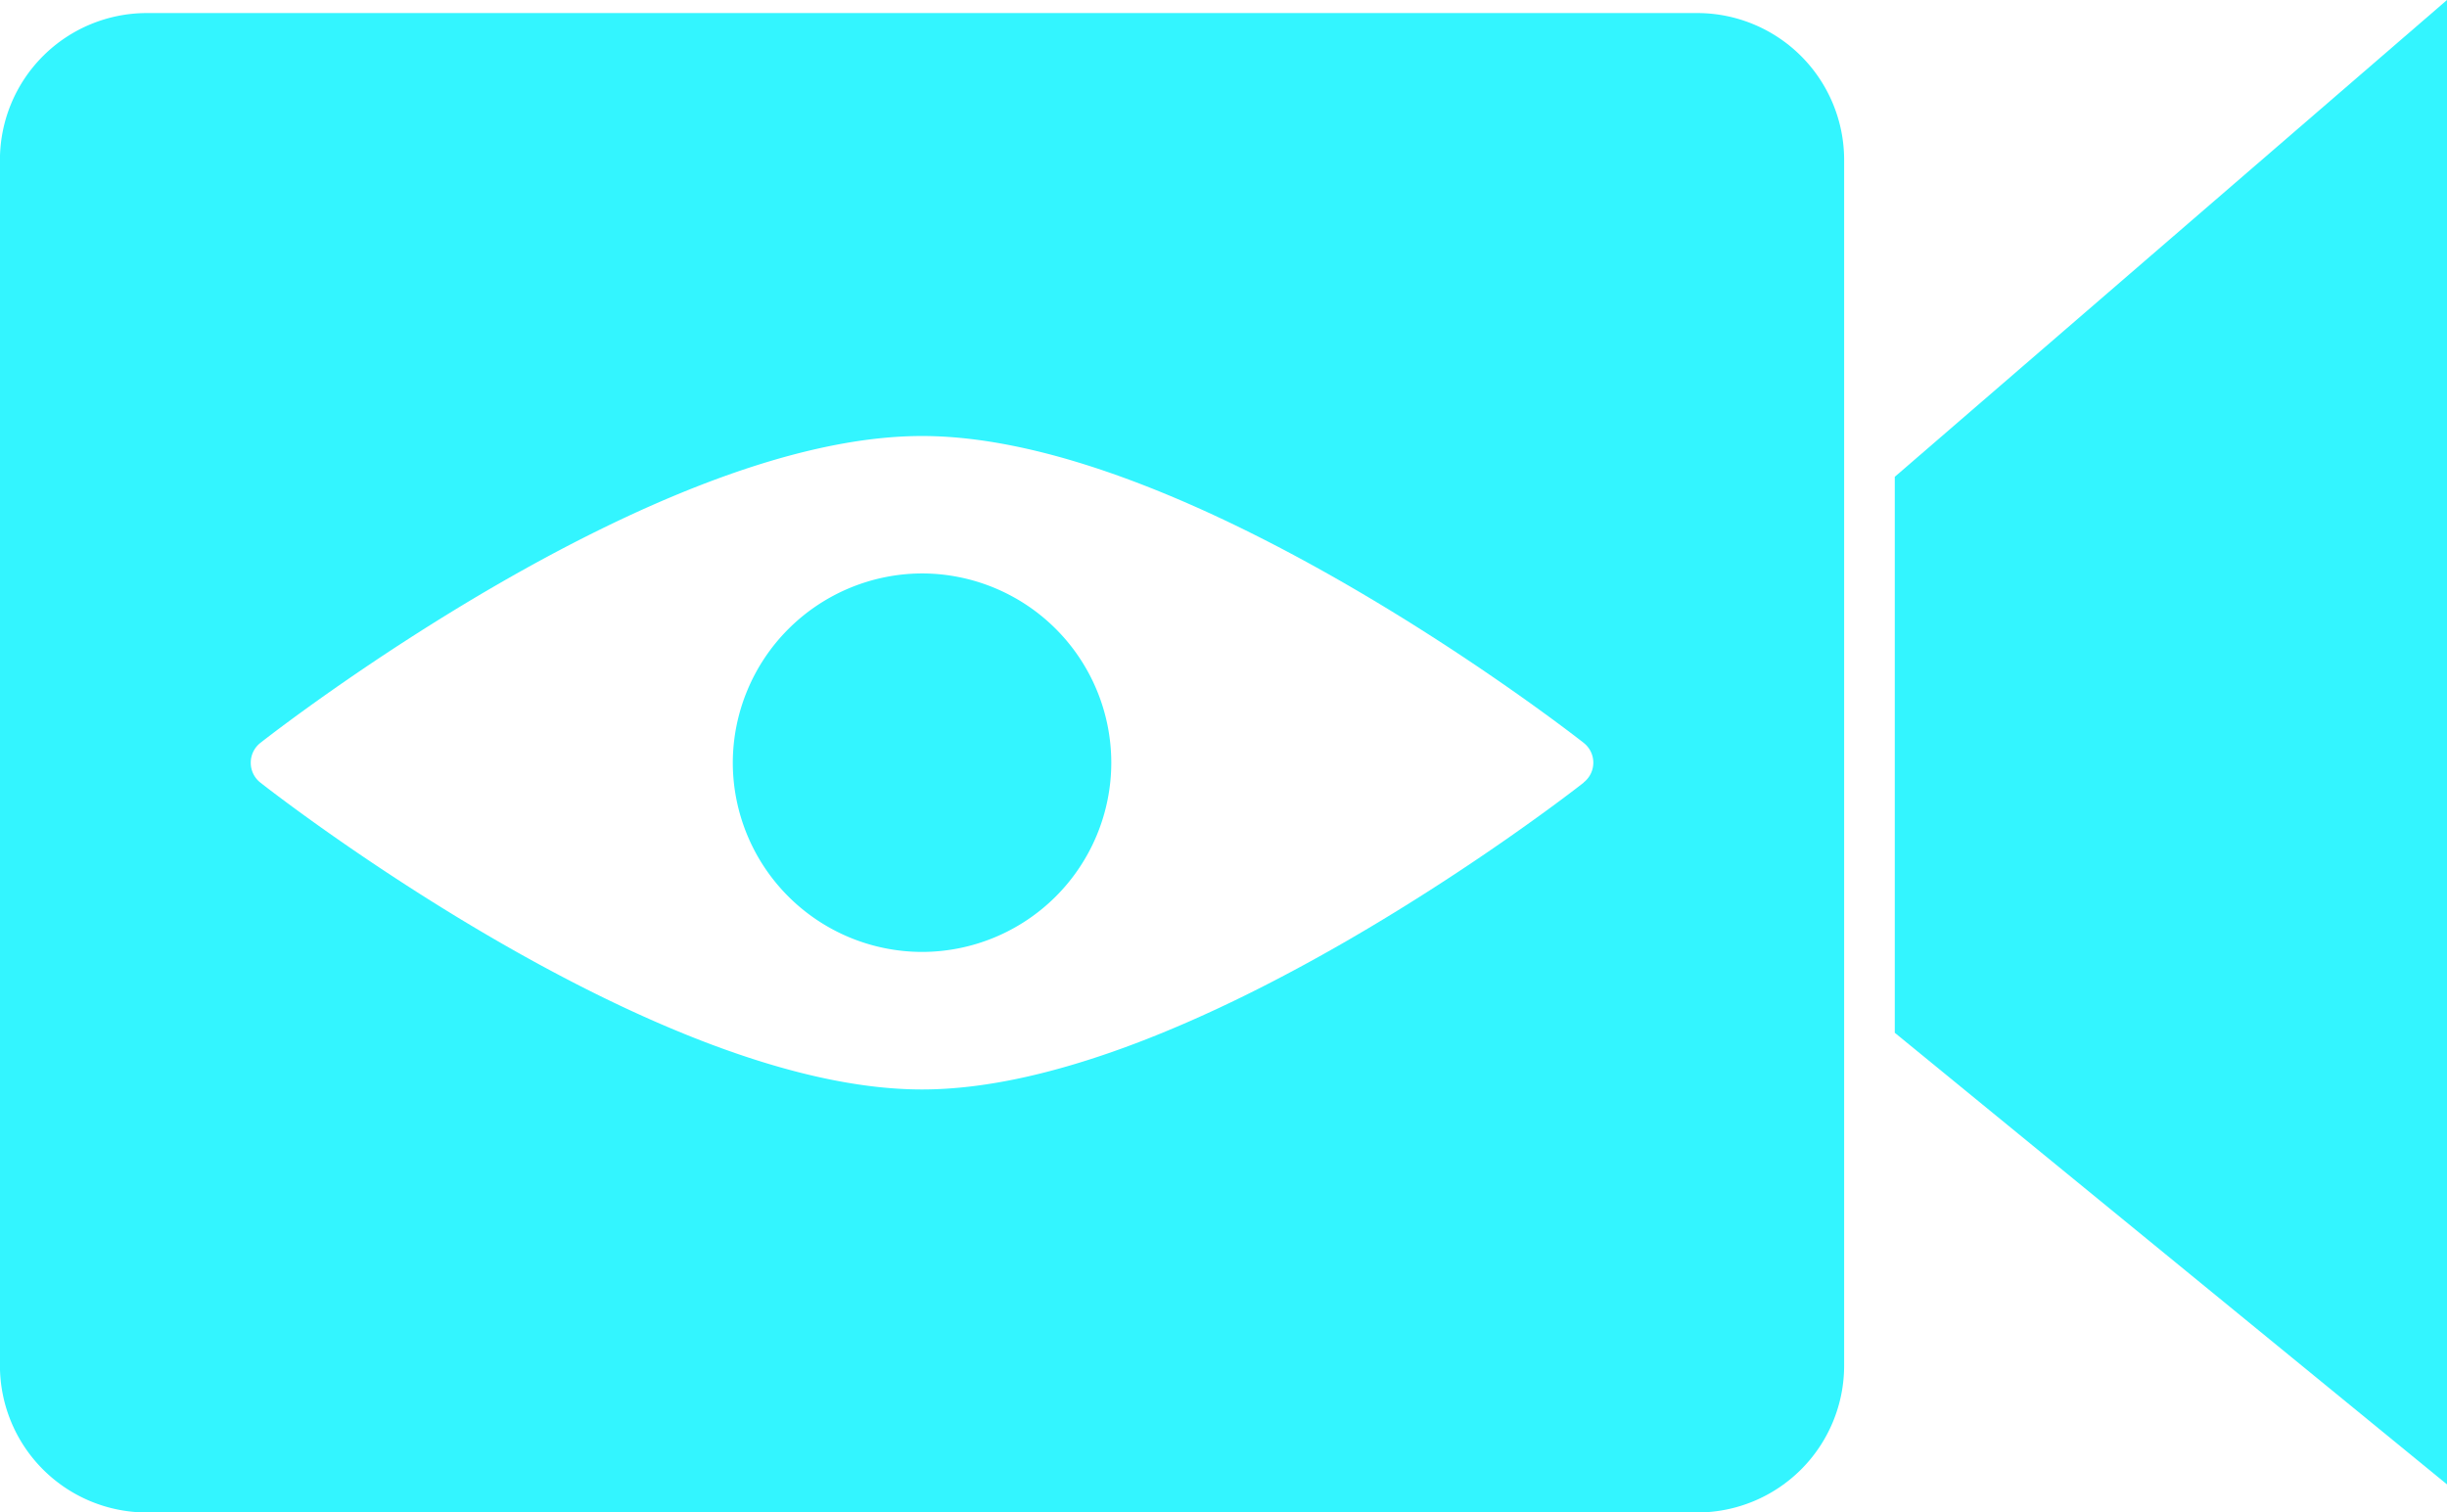 <svg xmlns="http://www.w3.org/2000/svg" width="43.297" height="26.766" viewBox="0 0 43.297 26.766"><defs><style>.a{fill:#33f5ff;}</style></defs><path class="a" d="M809.323-296.148v9.839l9.771,7.992v-26.269Z" transform="translate(-775.797 304.586)"/><path class="a" d="M788.587-286a3.353,3.353,0,0,1-3.348-3.348,3.358,3.358,0,0,1,3.348-3.35,3.352,3.352,0,0,1,3.349,3.349A3.352,3.352,0,0,1,788.587-286Z" transform="translate(-772.273 302.846)"/><path class="a" d="M800.08-304.316H772.649a2.6,2.6,0,0,0-2.6,2.6v21.335a2.6,2.6,0,0,0,2.6,2.6H800.08a2.6,2.6,0,0,0,2.6-2.6v-21.335A2.6,2.6,0,0,0,800.08-304.316Zm-2.01,13.62c-.283.222-6.98,5.429-11.706,5.429s-11.423-5.207-11.705-5.429a.444.444,0,0,1-.172-.353.445.445,0,0,1,.172-.353c.283-.222,6.98-5.429,11.705-5.429s11.423,5.207,11.706,5.429a.445.445,0,0,1,.172.353A.444.444,0,0,1,798.071-290.7Z" transform="translate(-770.05 304.547)"/></svg>